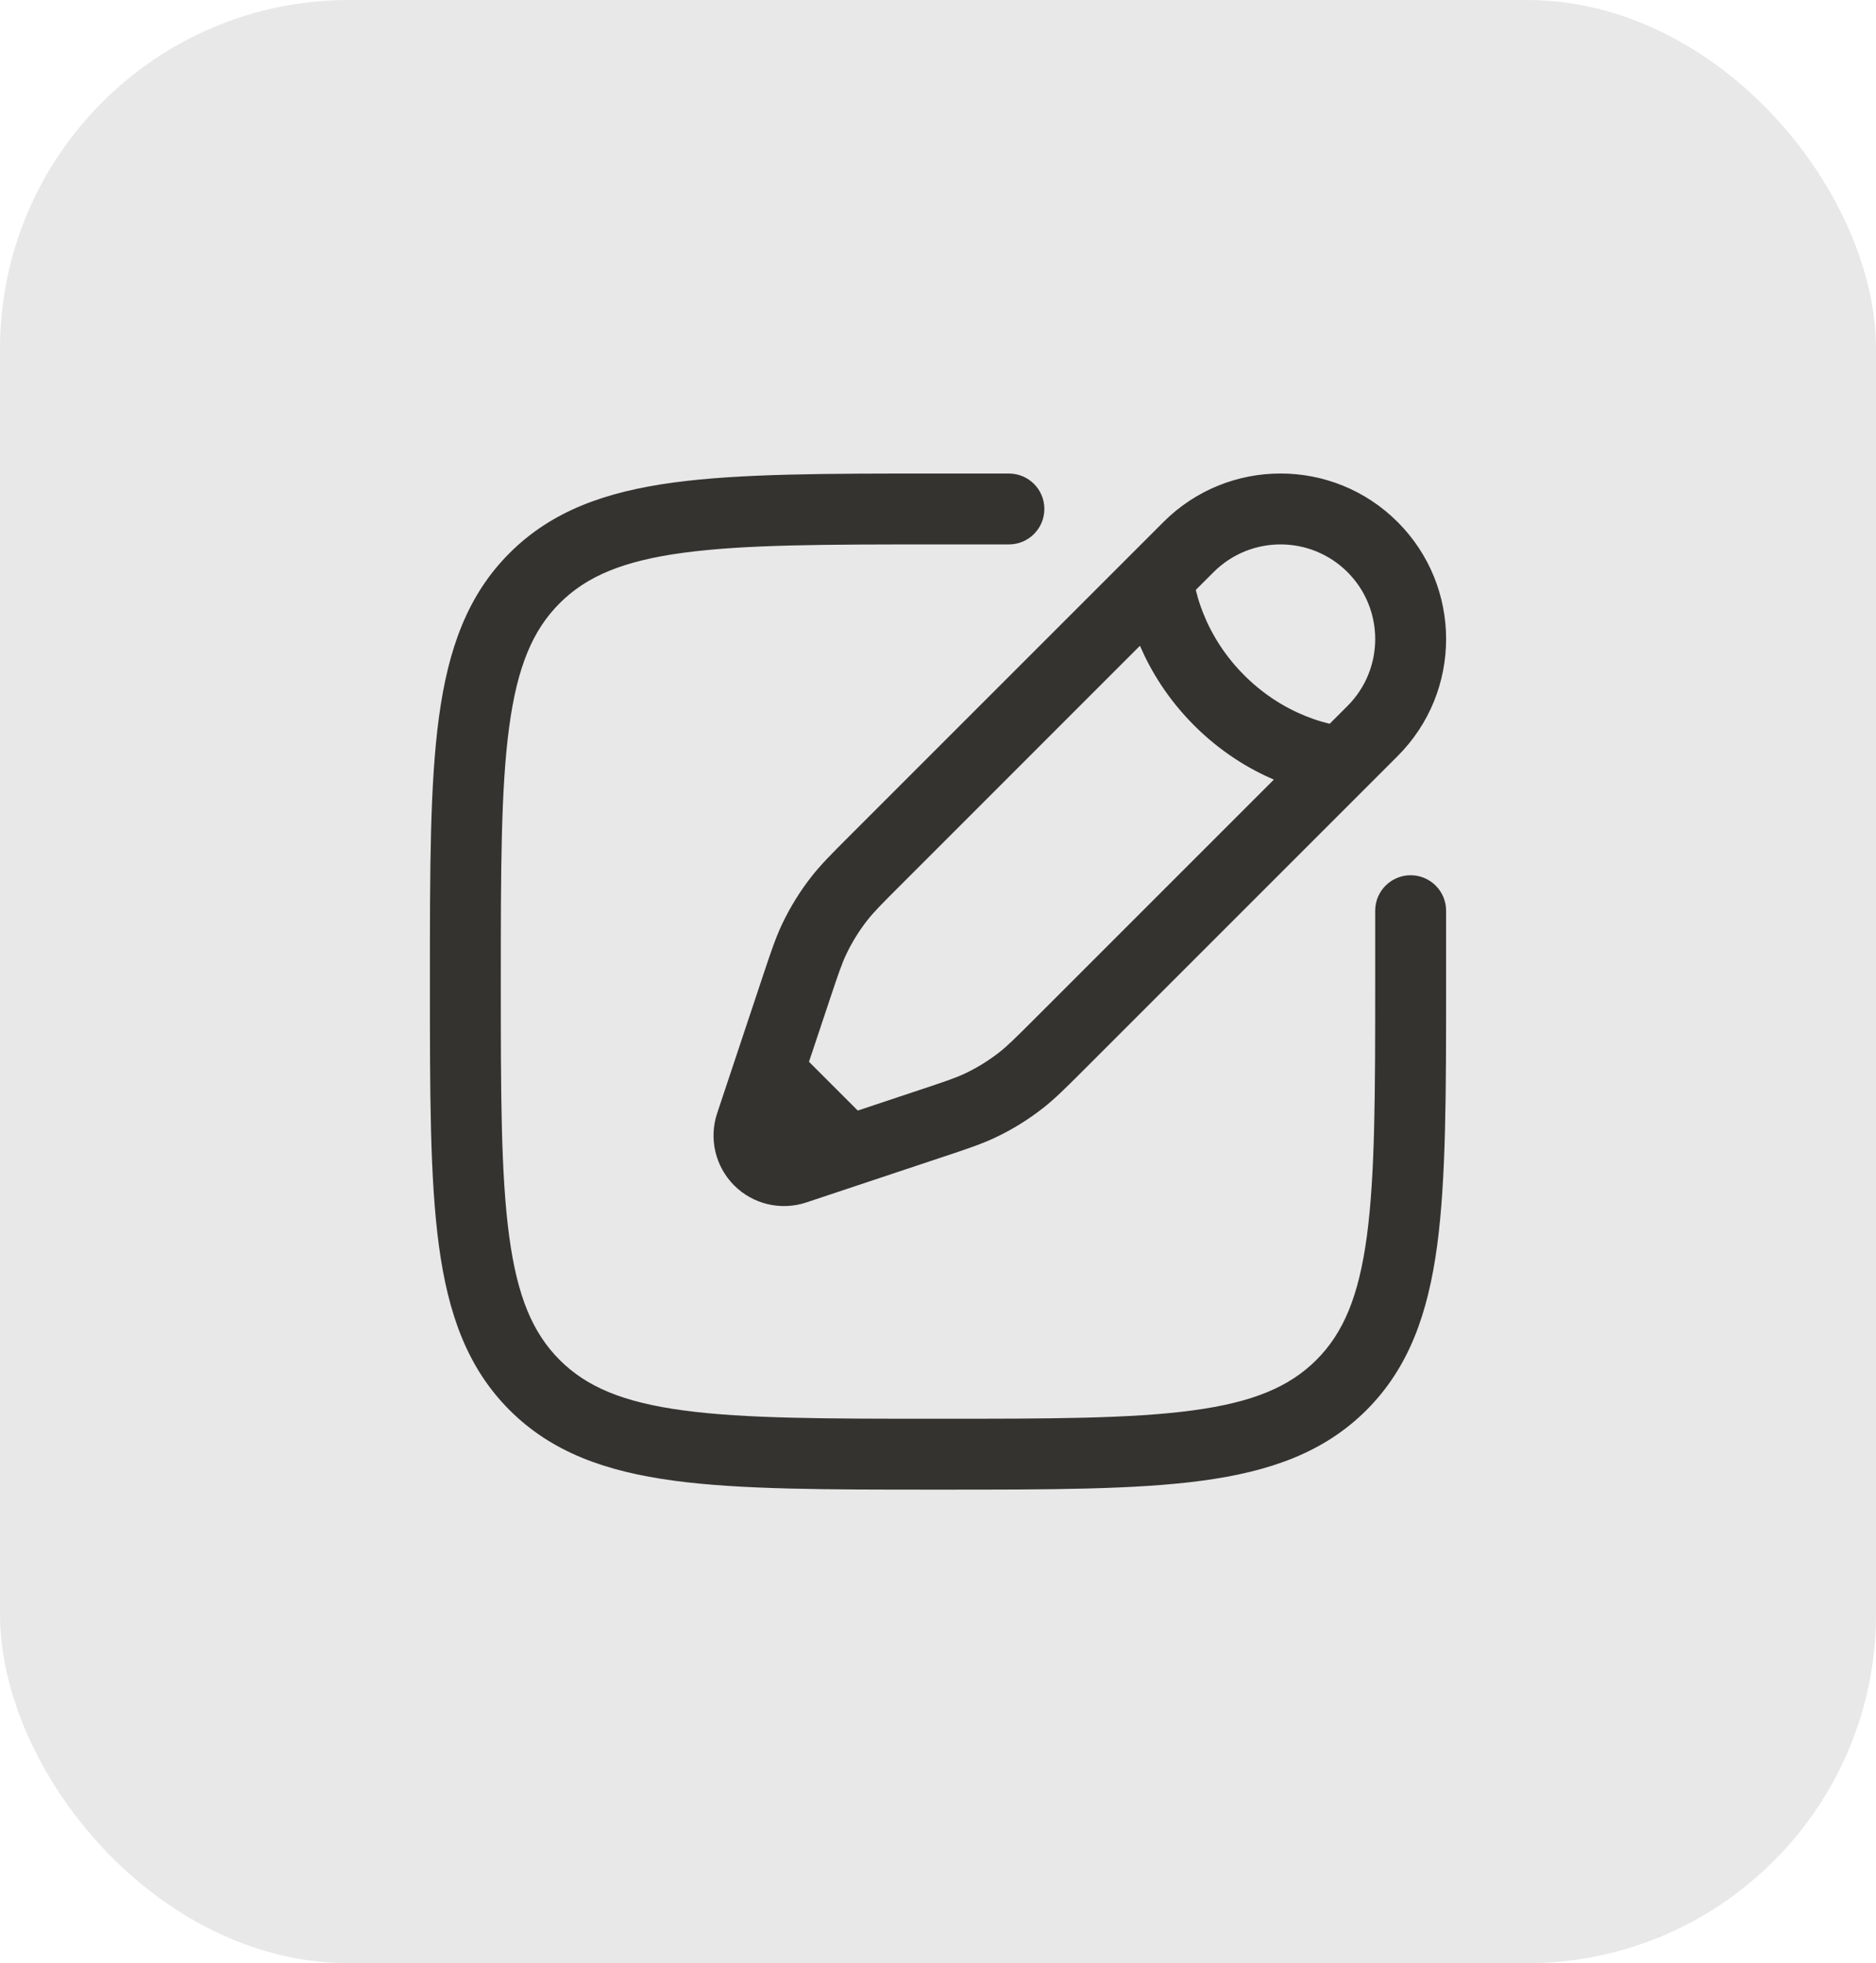 <svg width="43" height="45" viewBox="0 0 43 45" fill="none" xmlns="http://www.w3.org/2000/svg">
<rect width="43" height="45" rx="8" fill="#E8E8E8"/>
<path fill-rule="evenodd" clip-rule="evenodd" d="M21.438 10.854L23.125 10.854C23.574 10.854 23.938 11.217 23.938 11.666C23.938 12.115 23.574 12.479 23.125 12.479H21.5C18.924 12.479 17.073 12.48 15.665 12.67C14.28 12.856 13.445 13.21 12.828 13.827C12.211 14.444 11.857 15.279 11.671 16.664C11.481 18.072 11.479 19.923 11.479 22.499C11.479 25.076 11.481 26.926 11.671 28.335C11.857 29.72 12.211 30.555 12.828 31.172C13.445 31.789 14.28 32.143 15.665 32.329C17.073 32.519 18.924 32.52 21.5 32.52C24.077 32.52 25.927 32.519 27.336 32.329C28.721 32.143 29.555 31.789 30.173 31.172C30.79 30.555 31.144 29.72 31.33 28.335C31.519 26.926 31.521 25.076 31.521 22.499V20.874C31.521 20.426 31.885 20.062 32.334 20.062C32.782 20.062 33.146 20.426 33.146 20.874V22.561C33.146 25.062 33.146 27.022 32.941 28.551C32.73 30.116 32.291 31.351 31.322 32.321C30.352 33.29 29.117 33.729 27.552 33.94C26.023 34.145 24.063 34.145 21.562 34.145H21.438C18.937 34.145 16.978 34.145 15.448 33.94C13.883 33.729 12.648 33.29 11.679 32.321C10.71 31.351 10.271 30.116 10.06 28.551C9.854 27.022 9.854 25.062 9.854 22.561V22.437C9.854 19.936 9.854 17.977 10.06 16.448C10.271 14.882 10.71 13.647 11.679 12.678C12.648 11.709 13.883 11.27 15.448 11.059C16.978 10.854 18.937 10.854 21.438 10.854ZM26.668 11.965C28.15 10.483 30.553 10.483 32.035 11.965C33.517 13.447 33.517 15.849 32.035 17.331L24.833 24.533C24.43 24.936 24.178 25.188 23.897 25.407C23.566 25.665 23.208 25.887 22.829 26.067C22.507 26.221 22.169 26.334 21.629 26.513L18.482 27.562C17.901 27.756 17.261 27.605 16.828 27.172C16.395 26.739 16.244 26.098 16.438 25.517L17.486 22.371C17.666 21.831 17.779 21.493 17.932 21.171C18.113 20.792 18.334 20.434 18.593 20.102C18.812 19.821 19.064 19.569 19.466 19.167L26.668 11.965ZM30.886 13.114C30.038 12.267 28.665 12.267 27.817 13.114L27.409 13.522C27.434 13.626 27.468 13.75 27.516 13.888C27.672 14.335 27.965 14.924 28.52 15.479C29.075 16.034 29.665 16.328 30.112 16.483C30.25 16.531 30.374 16.566 30.478 16.59L30.886 16.182C31.733 15.335 31.733 13.961 30.886 13.114ZM29.198 17.87C28.639 17.63 27.988 17.245 27.371 16.628C26.755 16.012 26.37 15.361 26.129 14.802L20.653 20.279C20.201 20.73 20.024 20.909 19.874 21.102C19.688 21.34 19.529 21.598 19.399 21.87C19.294 22.091 19.213 22.329 19.011 22.935L18.543 24.338L19.661 25.456L21.065 24.988C21.671 24.787 21.909 24.706 22.13 24.601C22.402 24.471 22.66 24.311 22.898 24.126C23.091 23.975 23.27 23.798 23.721 23.347L29.198 17.87Z" fill="#343330"/>
</svg>
